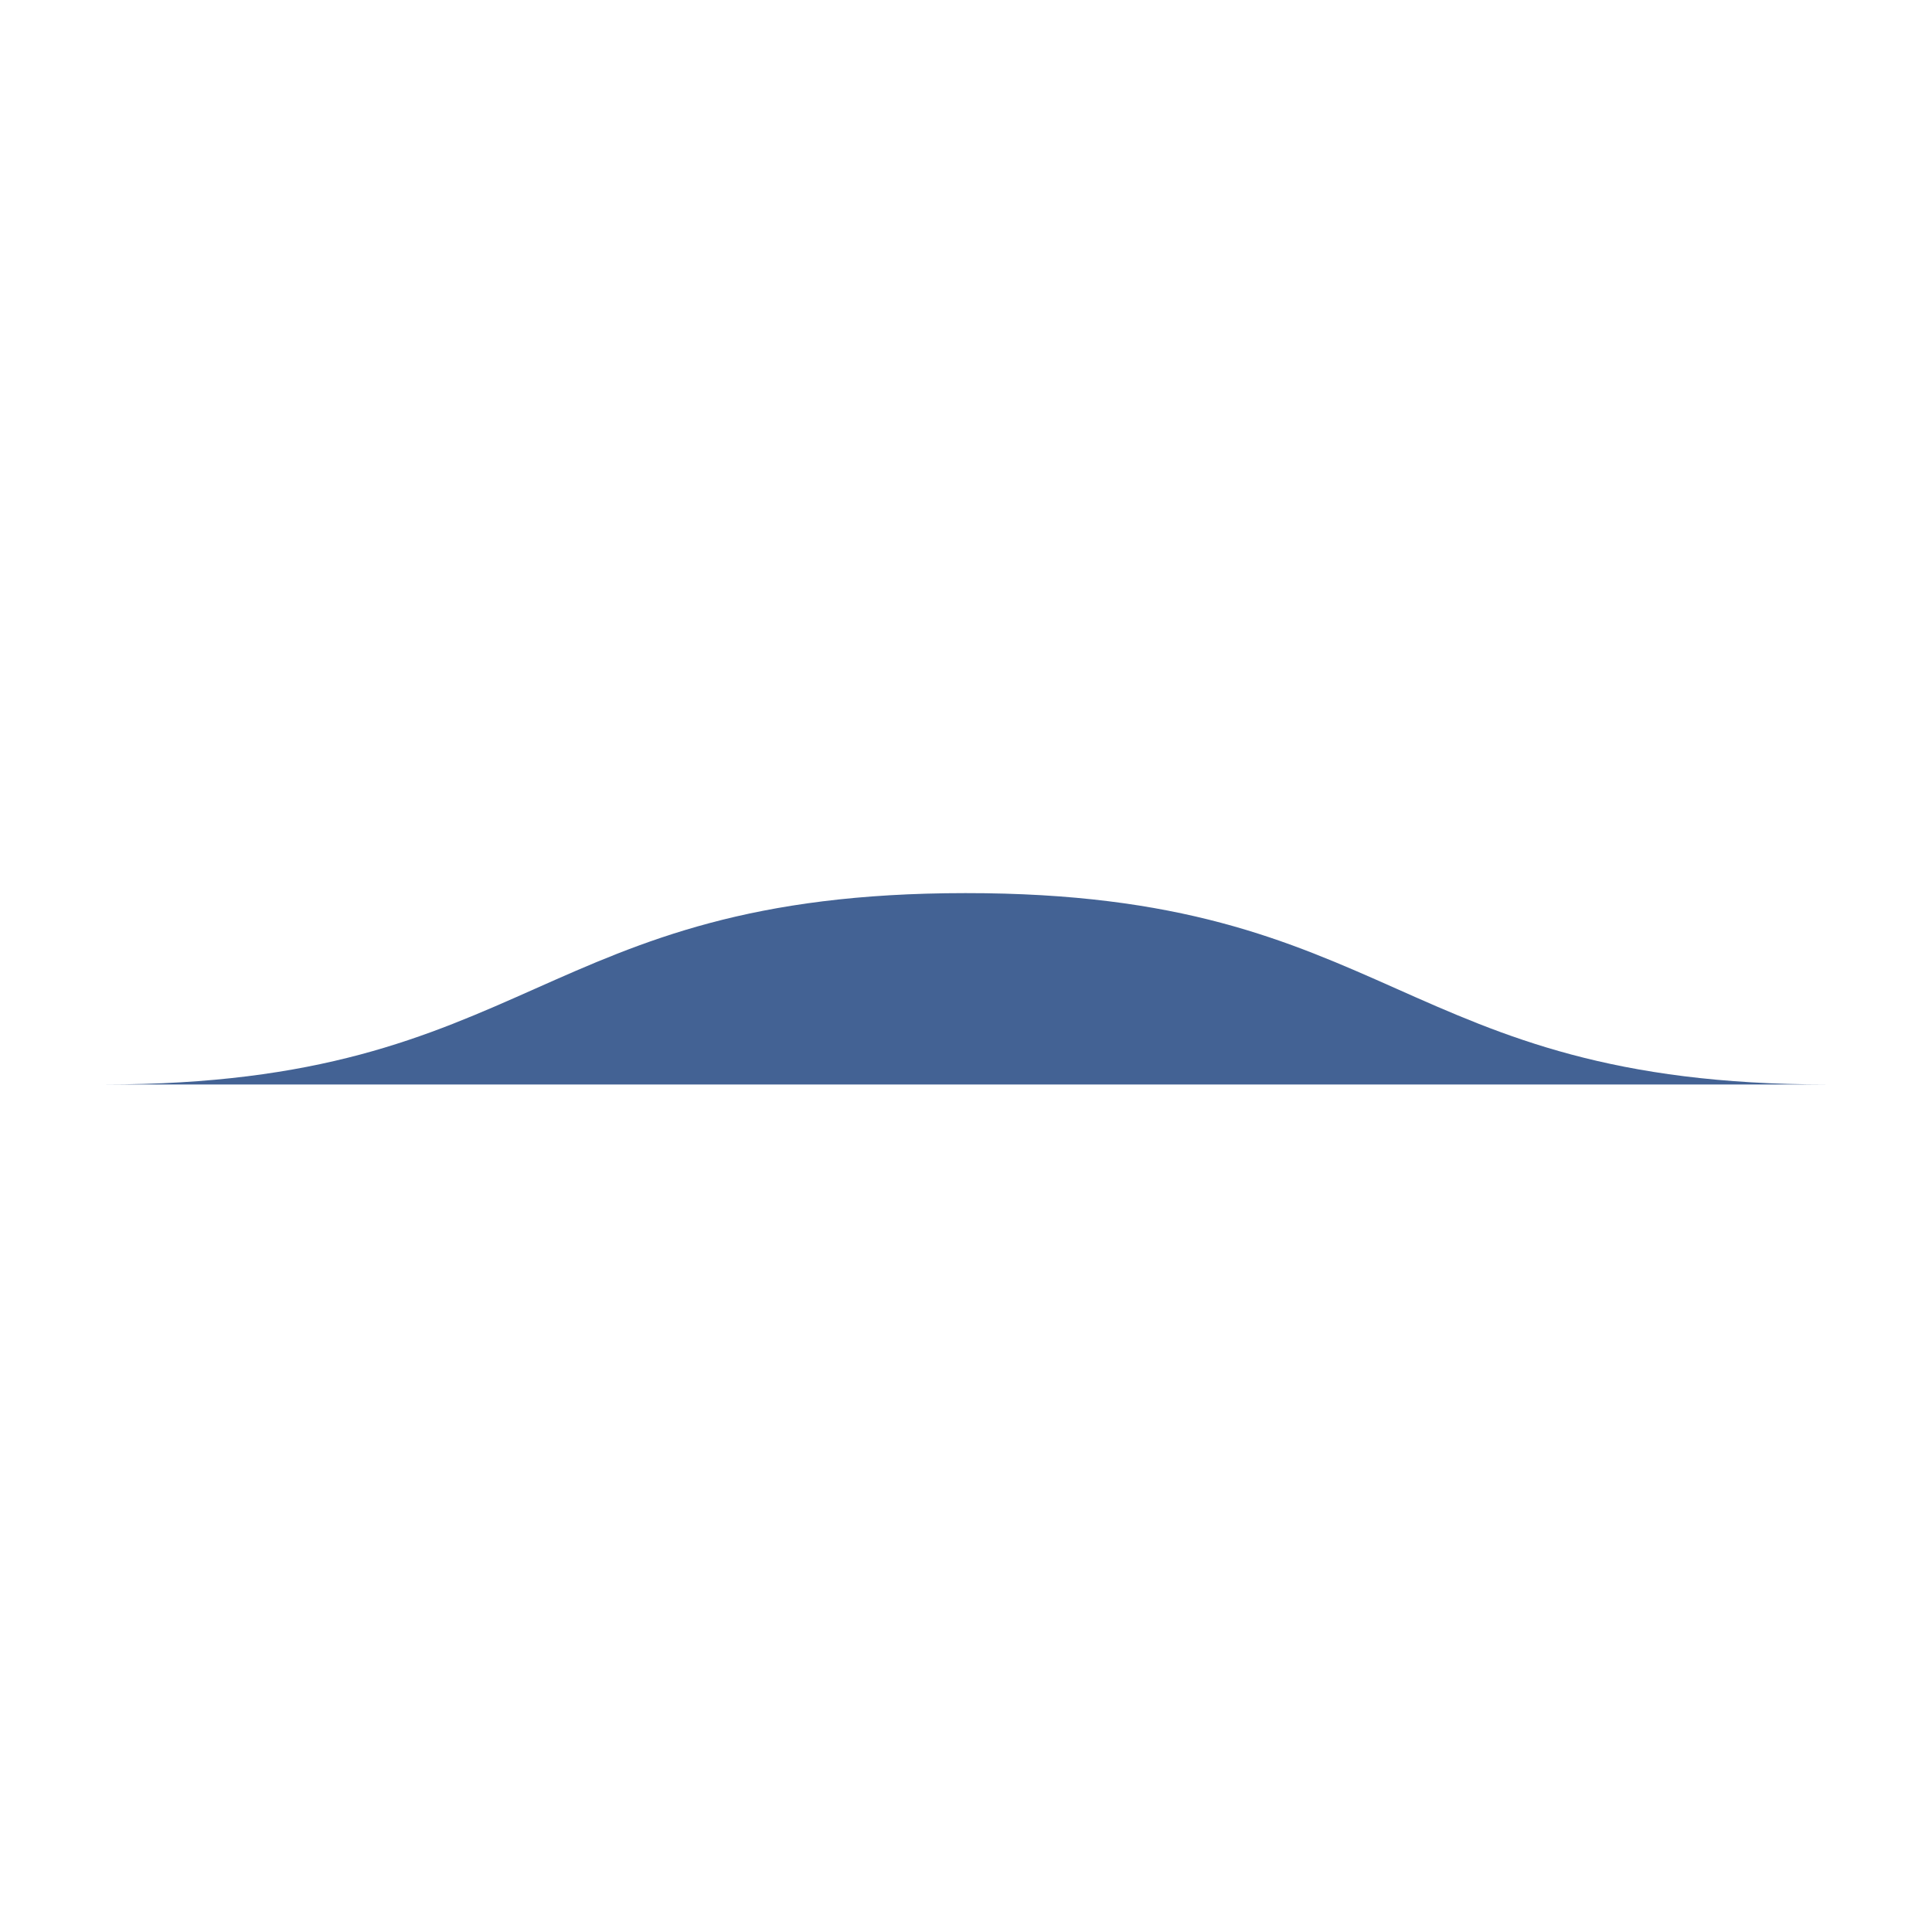 <svg id="SvgjsSvg1001" width="288" height="288" xmlns="http://www.w3.org/2000/svg" version="1.1" xmlns:xlink="http://www.w3.org/1999/xlink" xmlns:svgjs="http://svgjs.com/svgjs"><defs id="SvgjsDefs1002"></defs><g id="SvgjsG1008"><svg xmlns="http://www.w3.org/2000/svg" enable-background="new 0 0 538.1 66" viewBox="0 0 538.1 66" width="288" height="288"><path fill="#1a407d" d="M508.9,66c-120,0-120-53.4-240-53.3C149,12.7,149,66,29.1,66" opacity=".82" class="color9b51e0 svgShape"></path></svg></g></svg>